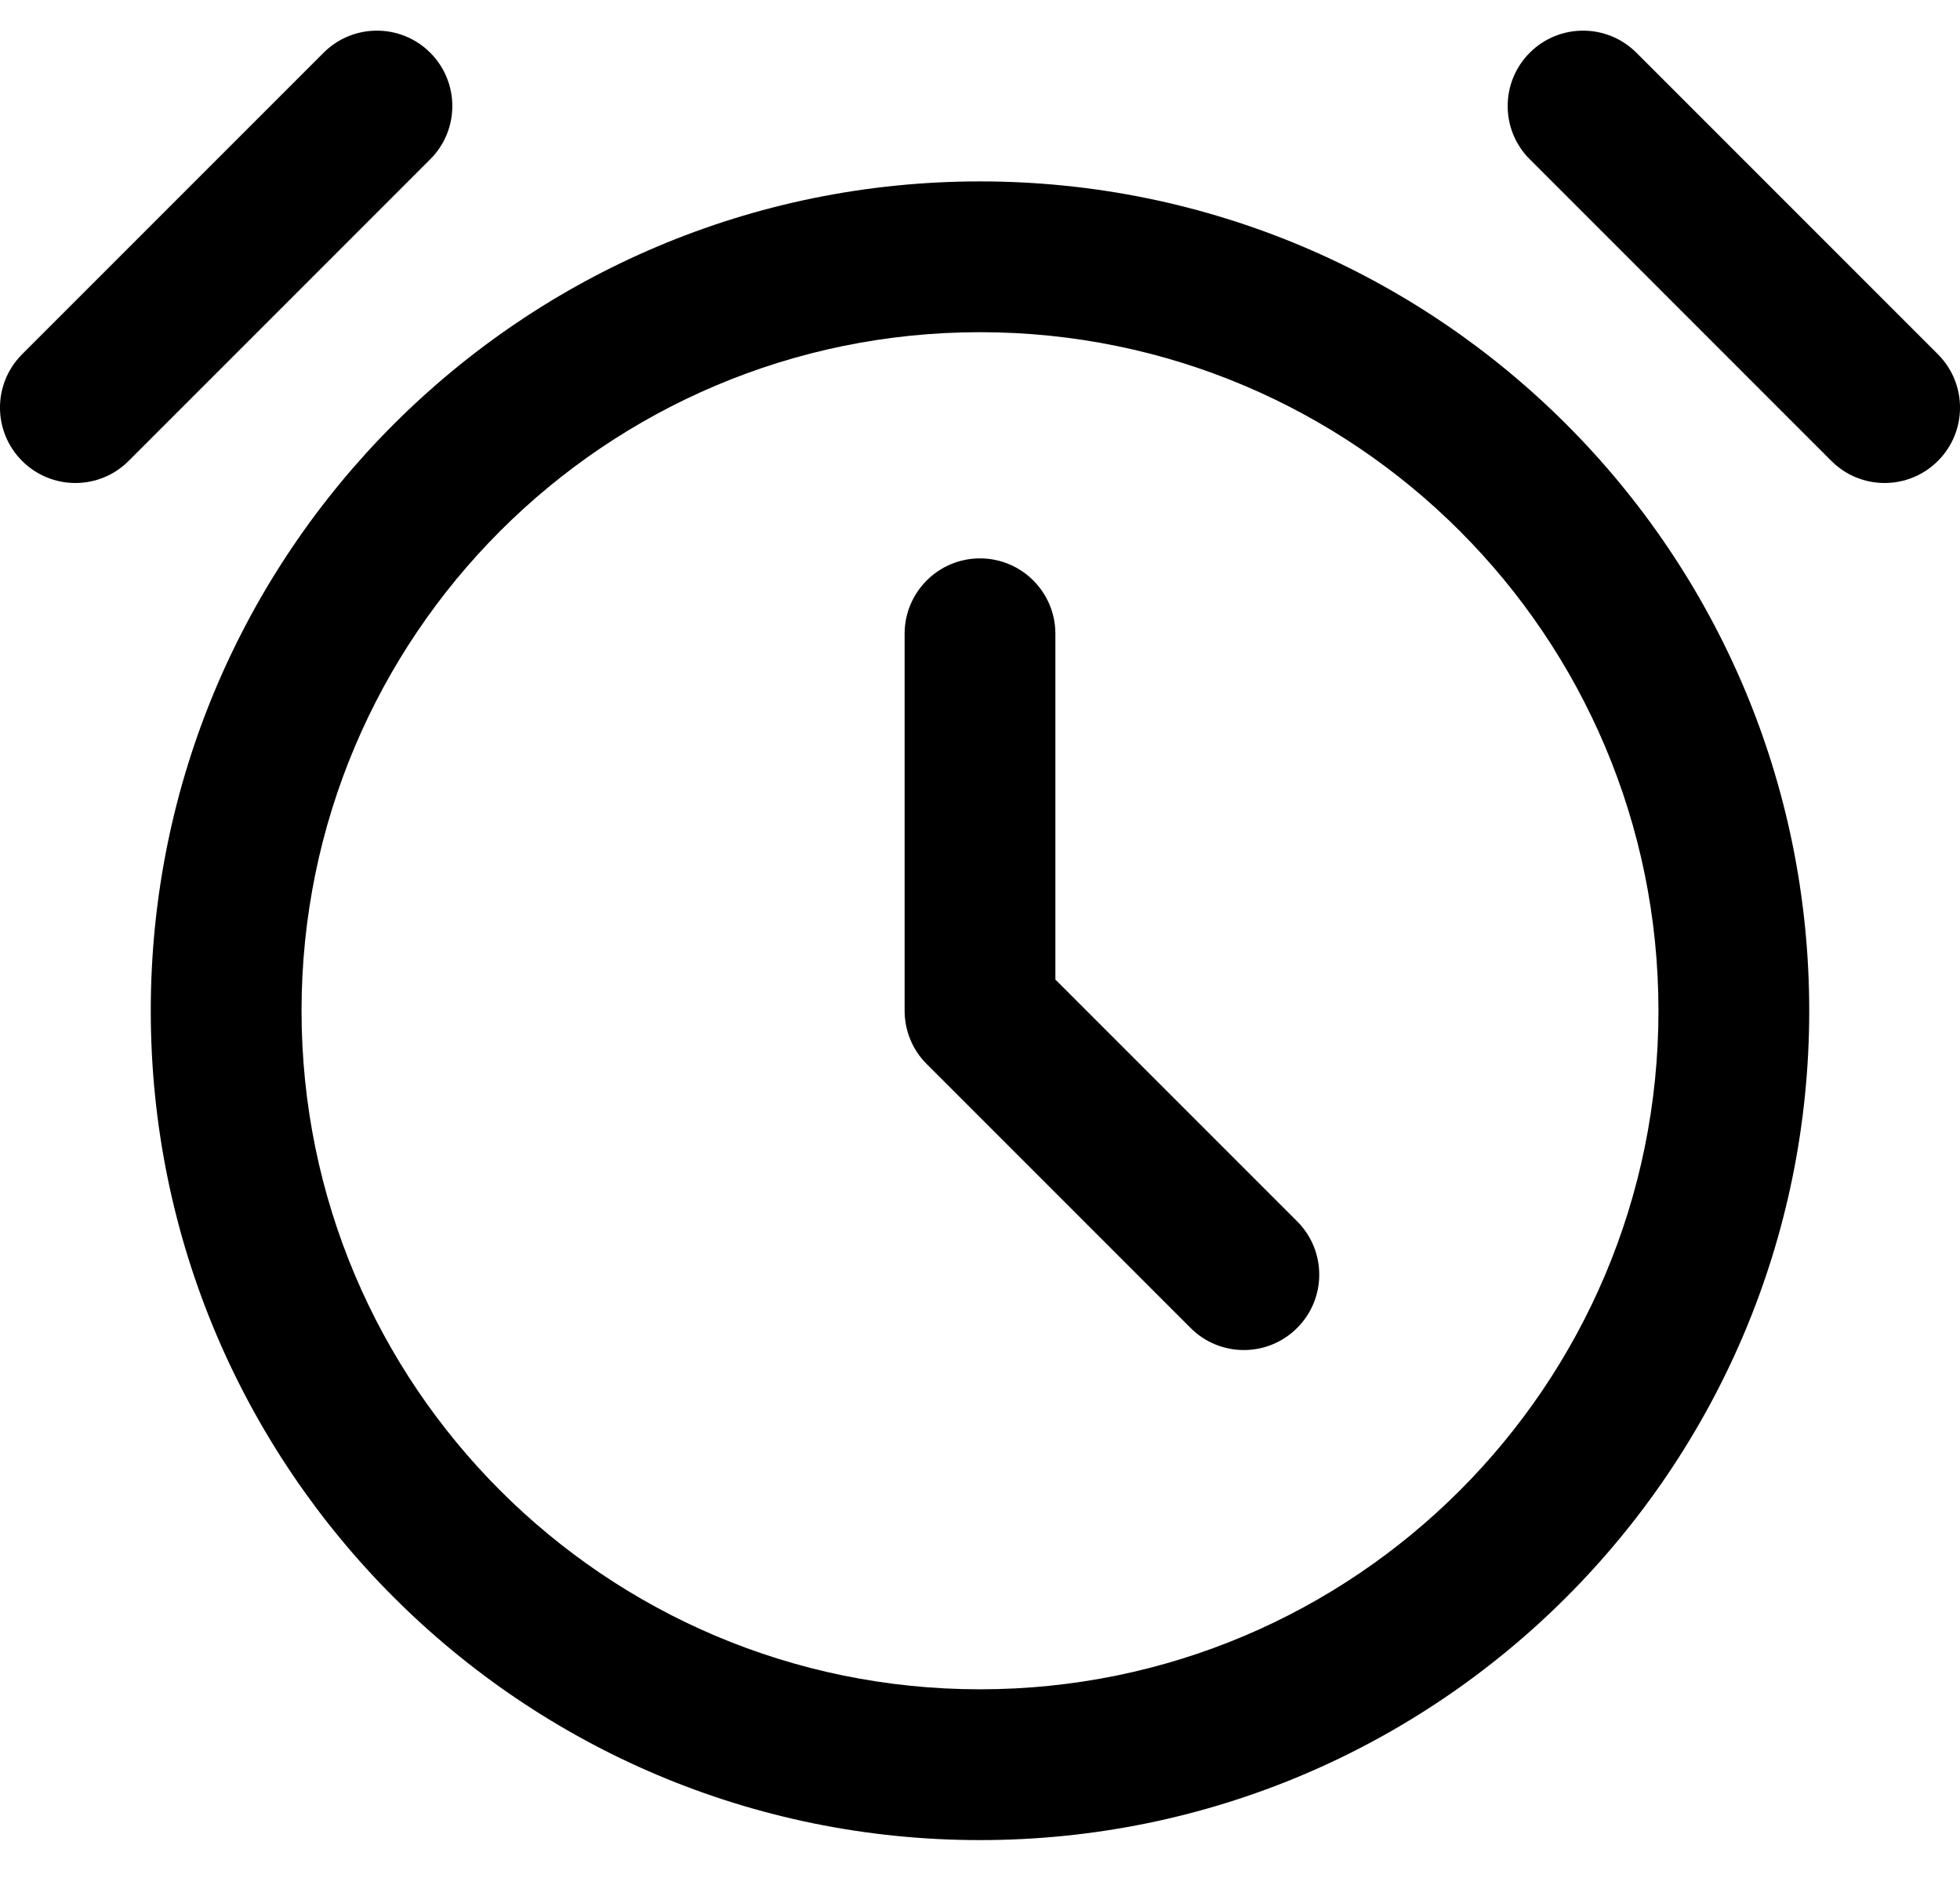 <svg viewBox="0 0 26 25" fill="none" xmlns="http://www.w3.org/2000/svg">
<path d="M0.293 6.113C-0.098 5.723 -0.098 5.09 0.293 4.699L4.293 0.699C4.683 0.309 5.317 0.309 5.707 0.699C6.098 1.09 6.098 1.723 5.707 2.113L1.707 6.113C1.317 6.504 0.683 6.504 0.293 6.113Z" fill="currentColor"/>
<path d="M14 8.406C14 7.854 13.552 7.406 13 7.406C12.448 7.406 12 7.854 12 8.406V13.406C12 13.671 12.105 13.926 12.293 14.113L15.793 17.613C16.183 18.004 16.817 18.004 17.207 17.613C17.598 17.223 17.598 16.59 17.207 16.199L14 12.992V8.406Z" fill="currentColor"/>
<path fill-rule="evenodd" clip-rule="evenodd" d="M13 2.406C6.925 2.406 2 7.331 2 13.406C2 19.481 6.925 24.406 13 24.406C19.075 24.406 24 19.481 24 13.406C24 7.331 19.075 2.406 13 2.406ZM4 13.406C4 8.436 8.029 4.406 13 4.406C17.971 4.406 22 8.436 22 13.406C22 18.377 17.971 22.406 13 22.406C8.029 22.406 4 18.377 4 13.406Z" fill="currentColor"/>
<path d="M25.707 4.699C26.098 5.09 26.098 5.723 25.707 6.113C25.317 6.504 24.683 6.504 24.293 6.113L20.293 2.113C19.902 1.723 19.902 1.09 20.293 0.699C20.683 0.309 21.317 0.309 21.707 0.699L25.707 4.699Z" fill="currentColor"/>
</svg>
